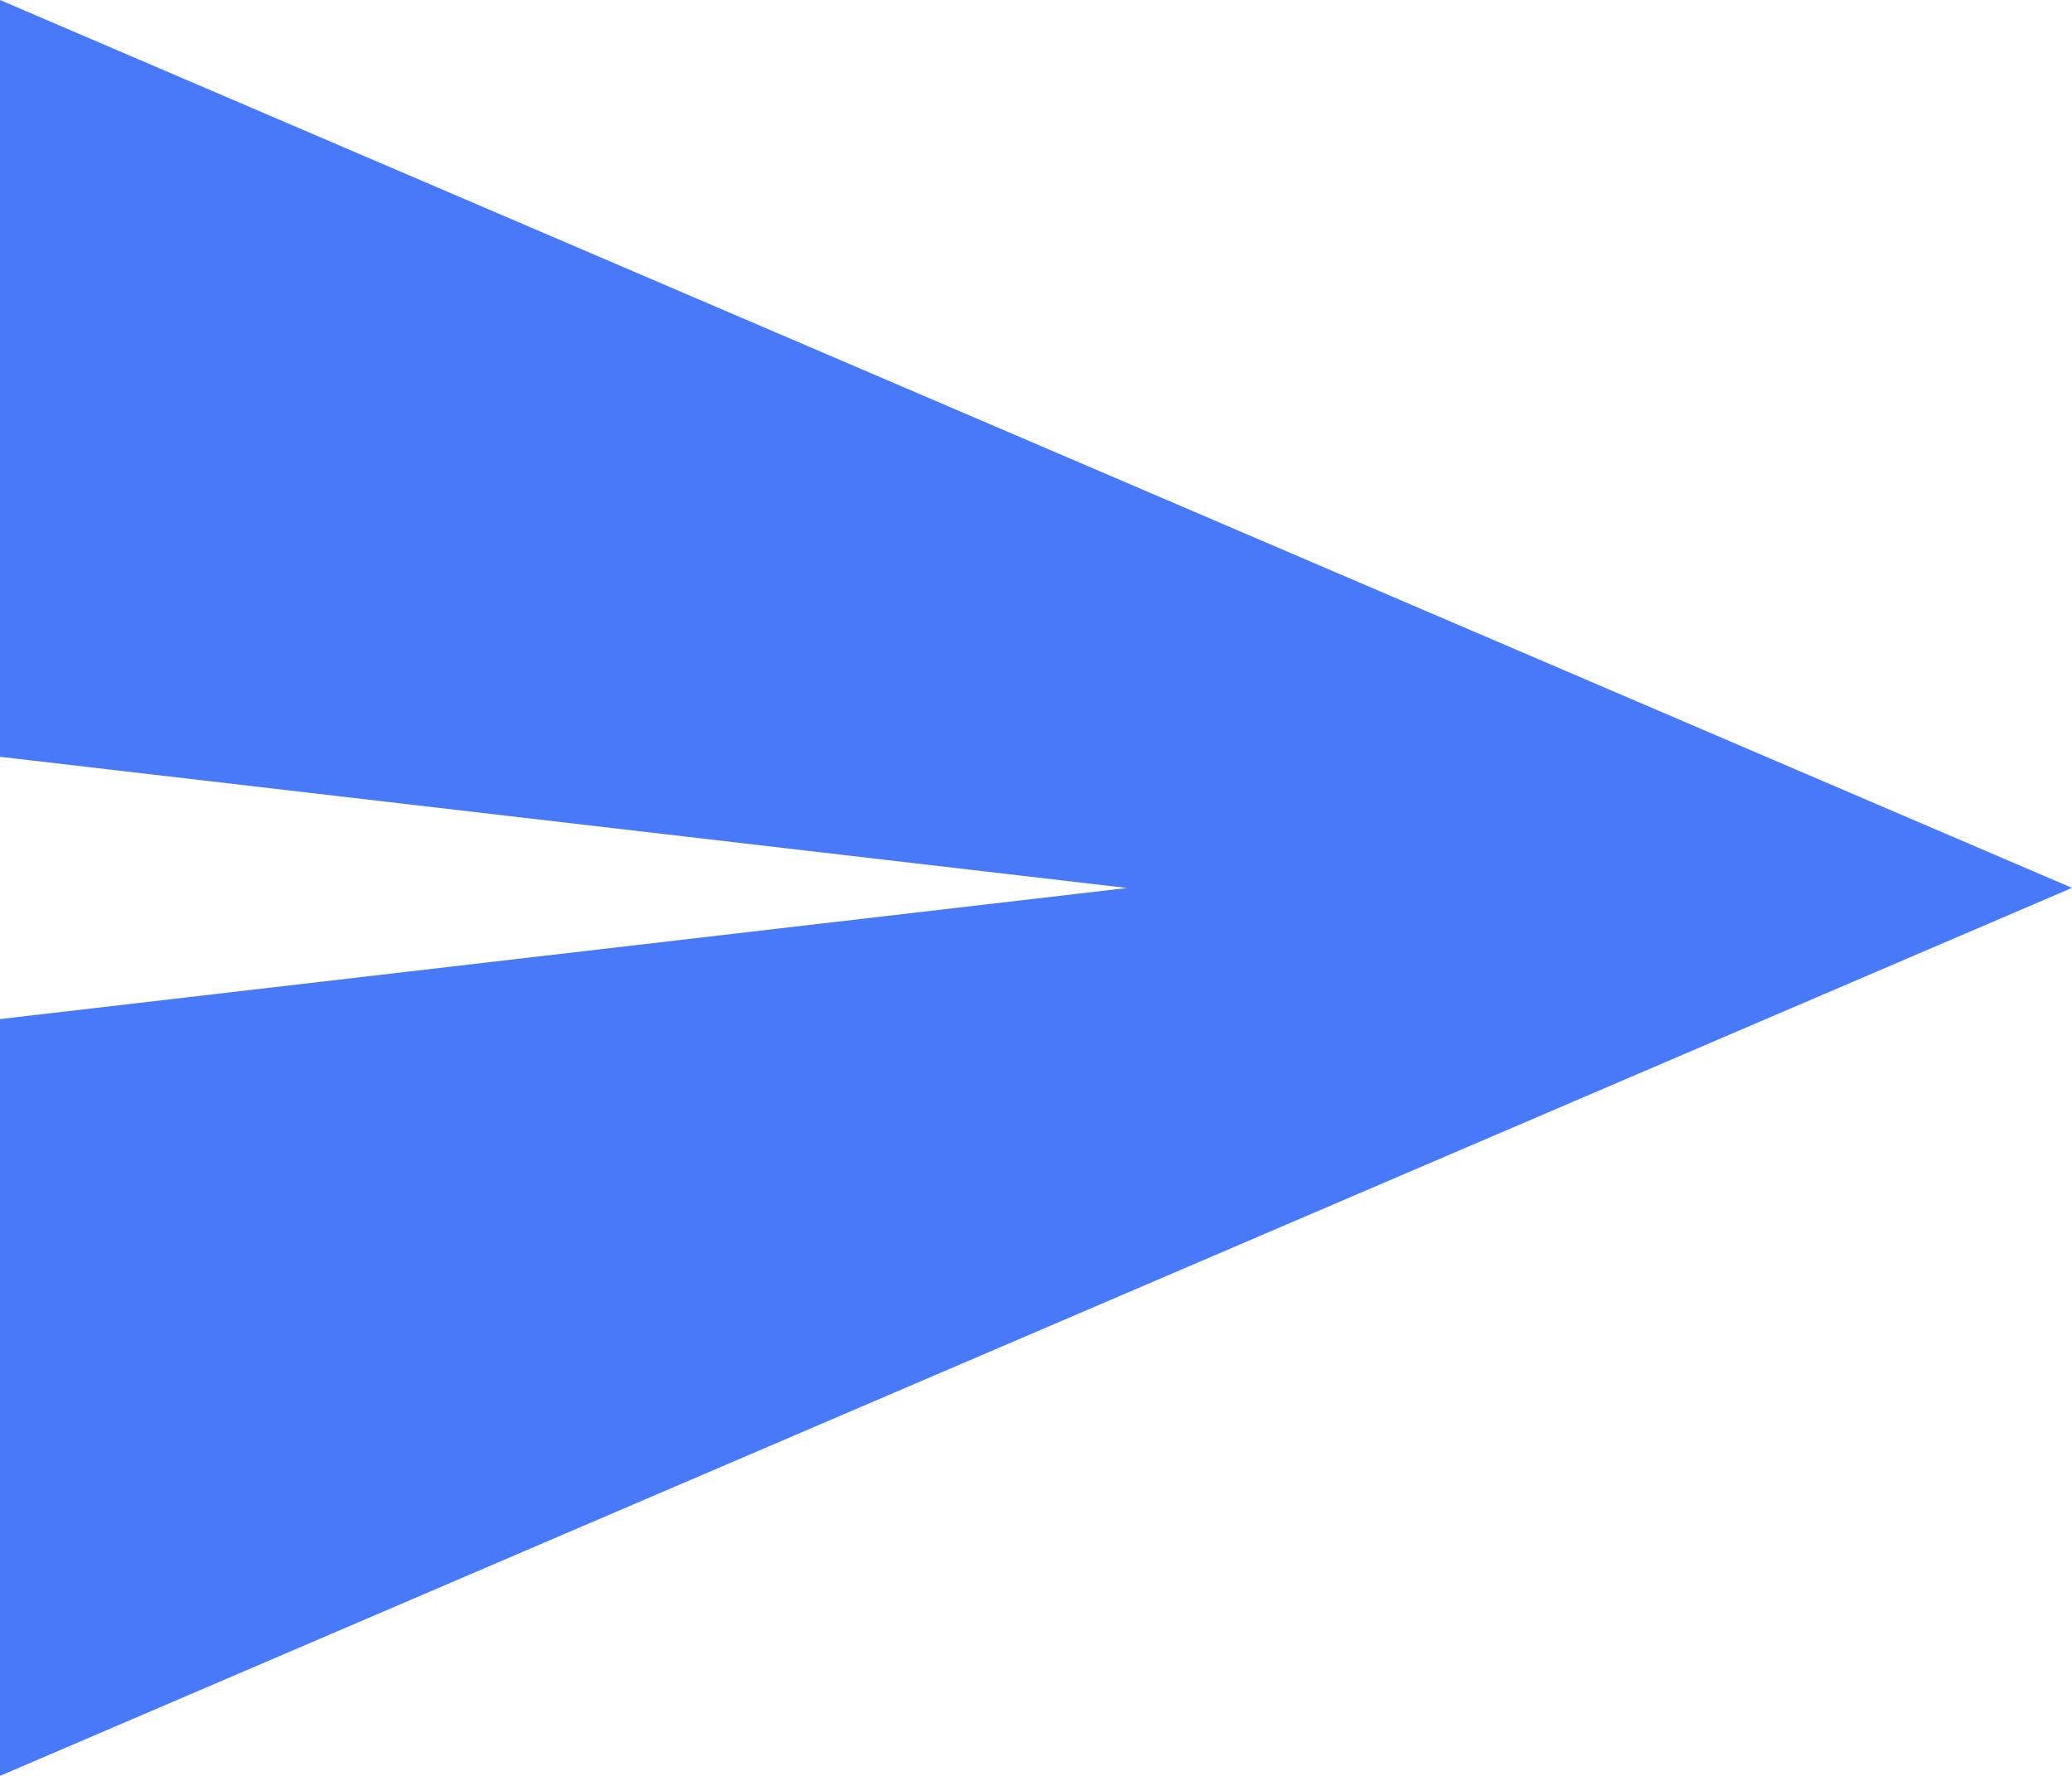 <svg xmlns="http://www.w3.org/2000/svg" width="18.129" height="15.539" viewBox="0 0 18.129 15.539"><defs><style>.a{fill:#4879f9;}</style></defs><path class="a" d="M0,53.789l18.129-7.77L0,38.25v6.622L9.861,46.02,0,47.167Z" transform="translate(0 -38.25)"/></svg>